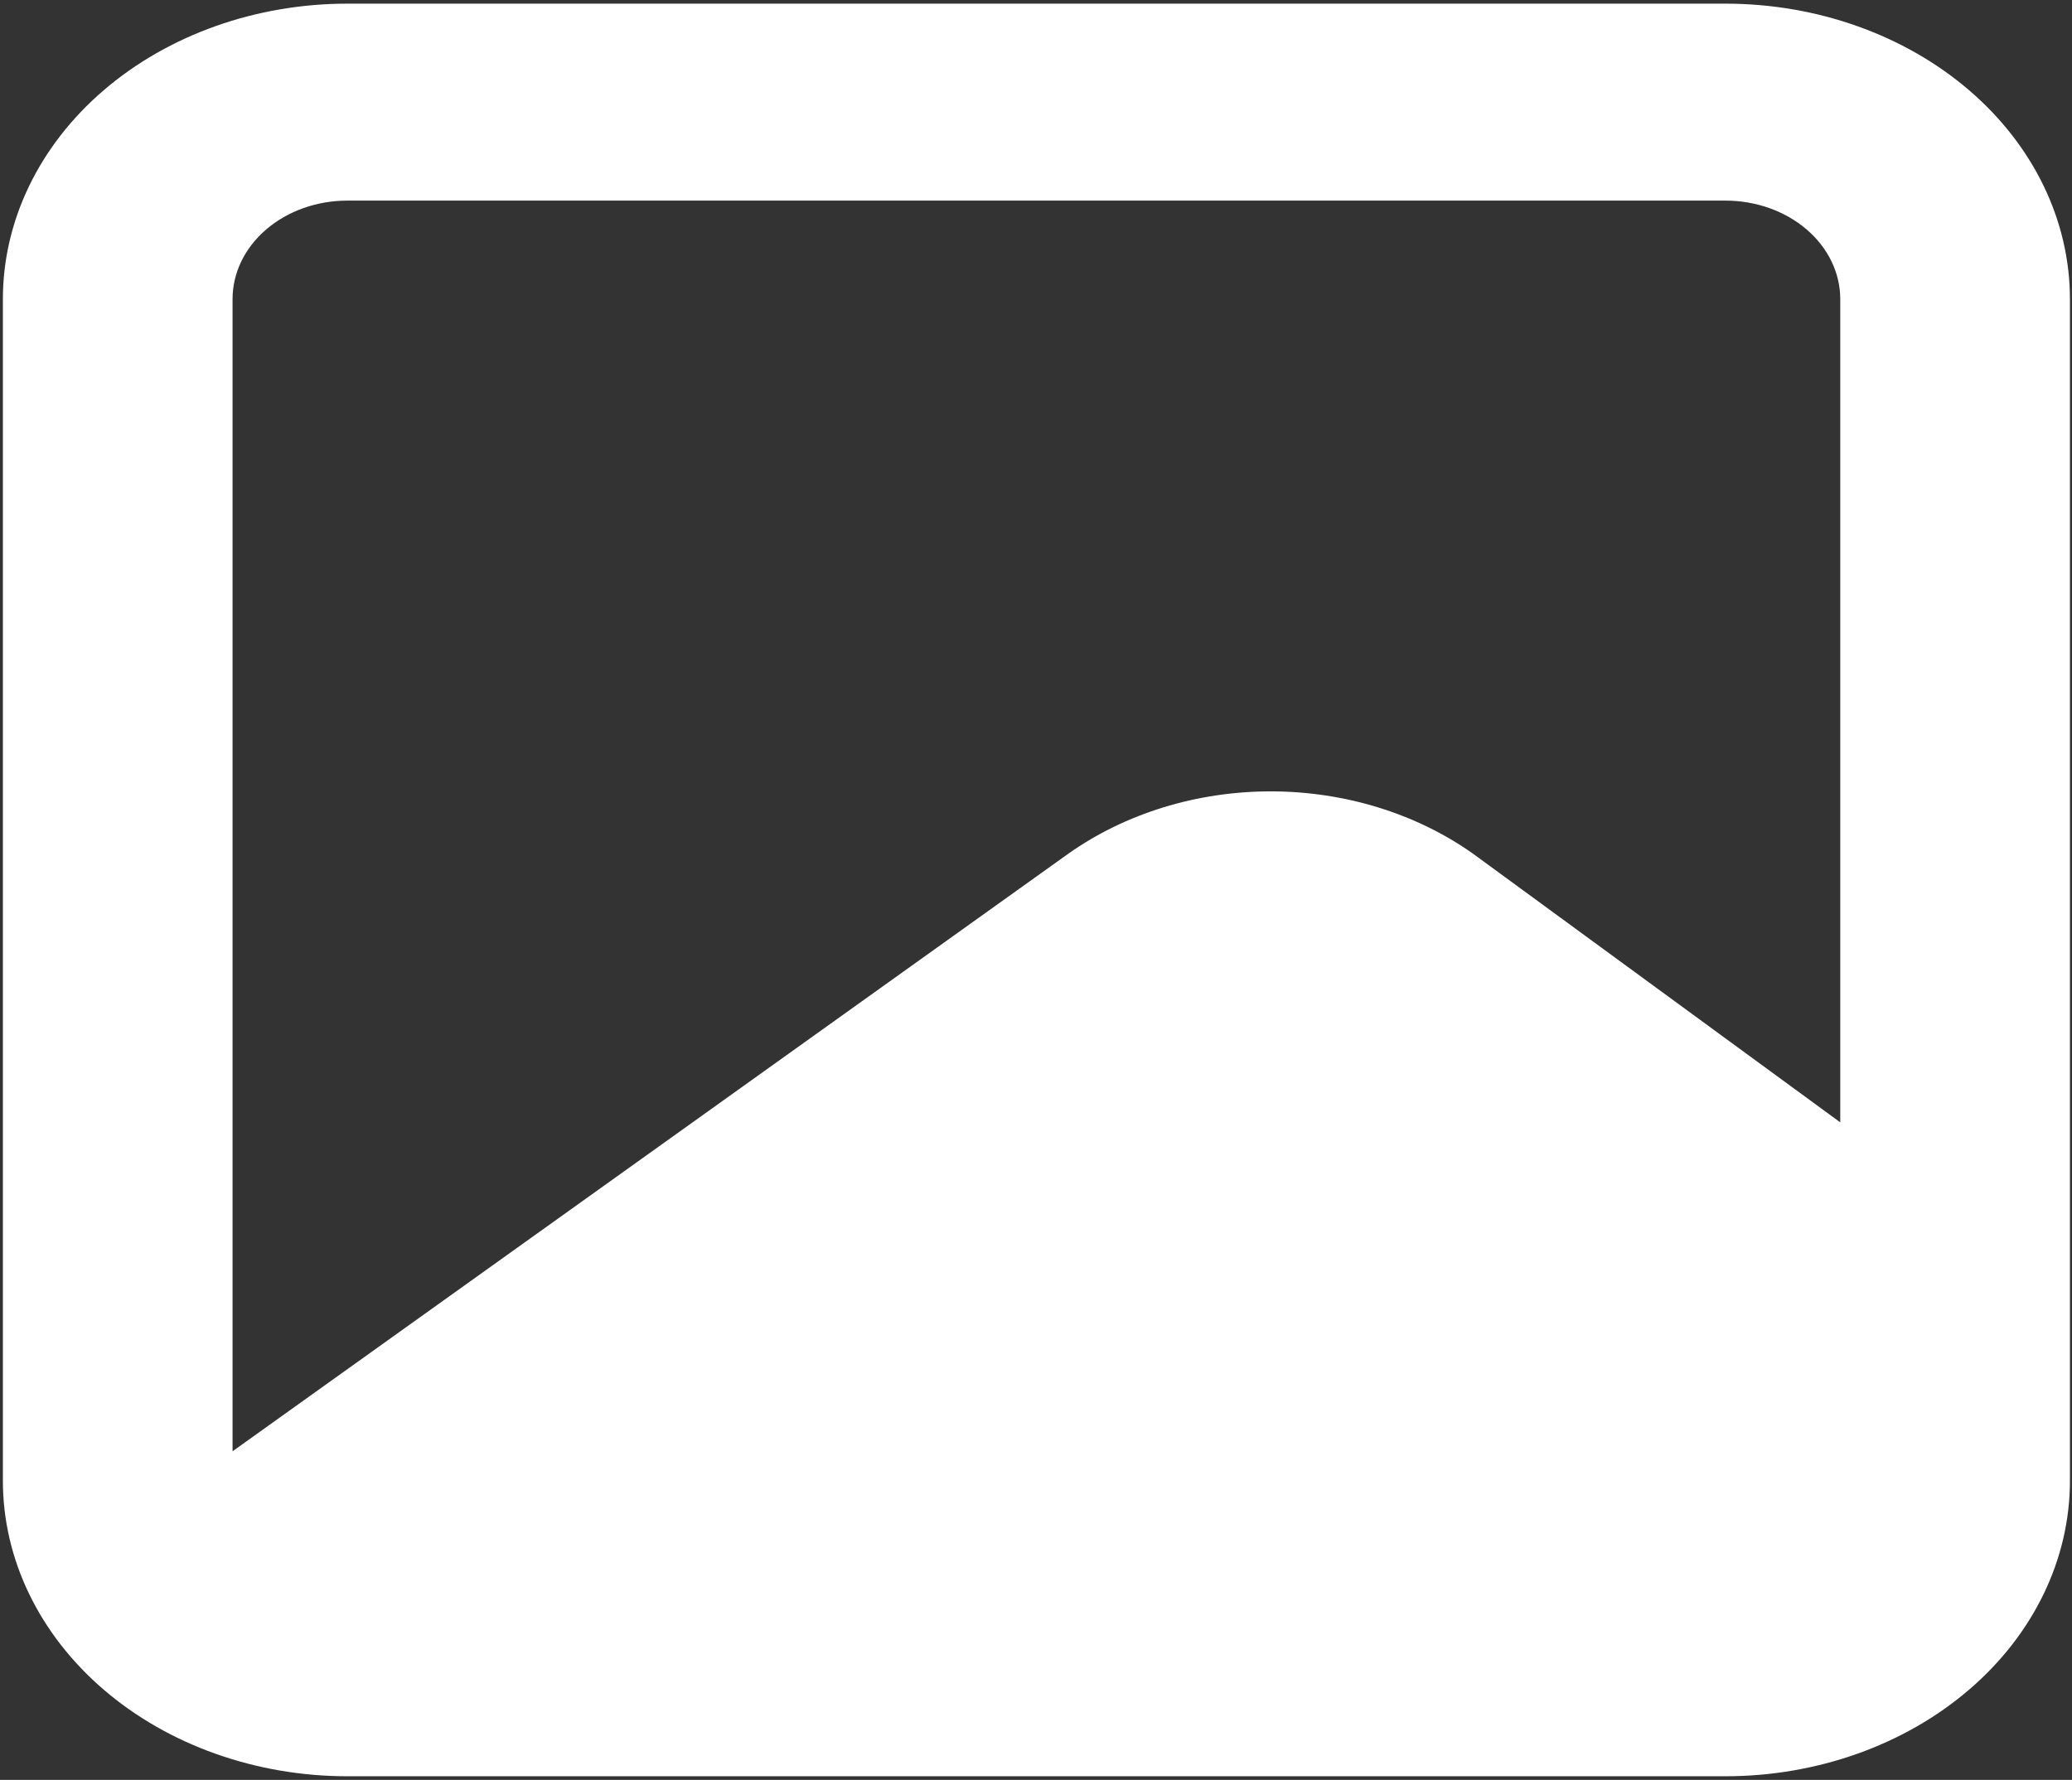<?xml version="1.0" encoding="UTF-8" standalone="no"?><svg width='142' height='122' viewBox='0 0 142 122' fill='none' xmlns='http://www.w3.org/2000/svg'>
<rect x="0" y="0" width="142" height="122" fill="#333333" stroke="none"/>
<path d='M118.248 0.25H23.808C17.547 0.25 11.541 2.384 7.113 6.181C2.686 9.979 0.198 15.13 0.198 20.5V101.5C0.198 106.871 2.686 112.021 7.113 115.819C11.541 119.617 17.547 121.75 23.808 121.75H118.248C124.51 121.75 130.516 119.617 134.943 115.819C139.371 112.021 141.858 106.871 141.858 101.5V20.5C141.858 15.13 139.371 9.979 134.943 6.181C130.516 2.384 124.51 0.25 118.248 0.25ZM23.808 13.75H118.248C120.336 13.75 122.337 14.461 123.813 15.727C125.289 16.993 126.118 18.71 126.118 20.5V76.93L100.934 58.503C97.032 55.749 92.136 54.243 87.083 54.243C82.03 54.243 77.134 55.749 73.232 58.503L15.938 99.475V20.5C15.938 18.71 16.767 16.993 18.243 15.727C19.719 14.461 21.721 13.75 23.808 13.75Z' fill='white'/>
</svg>
